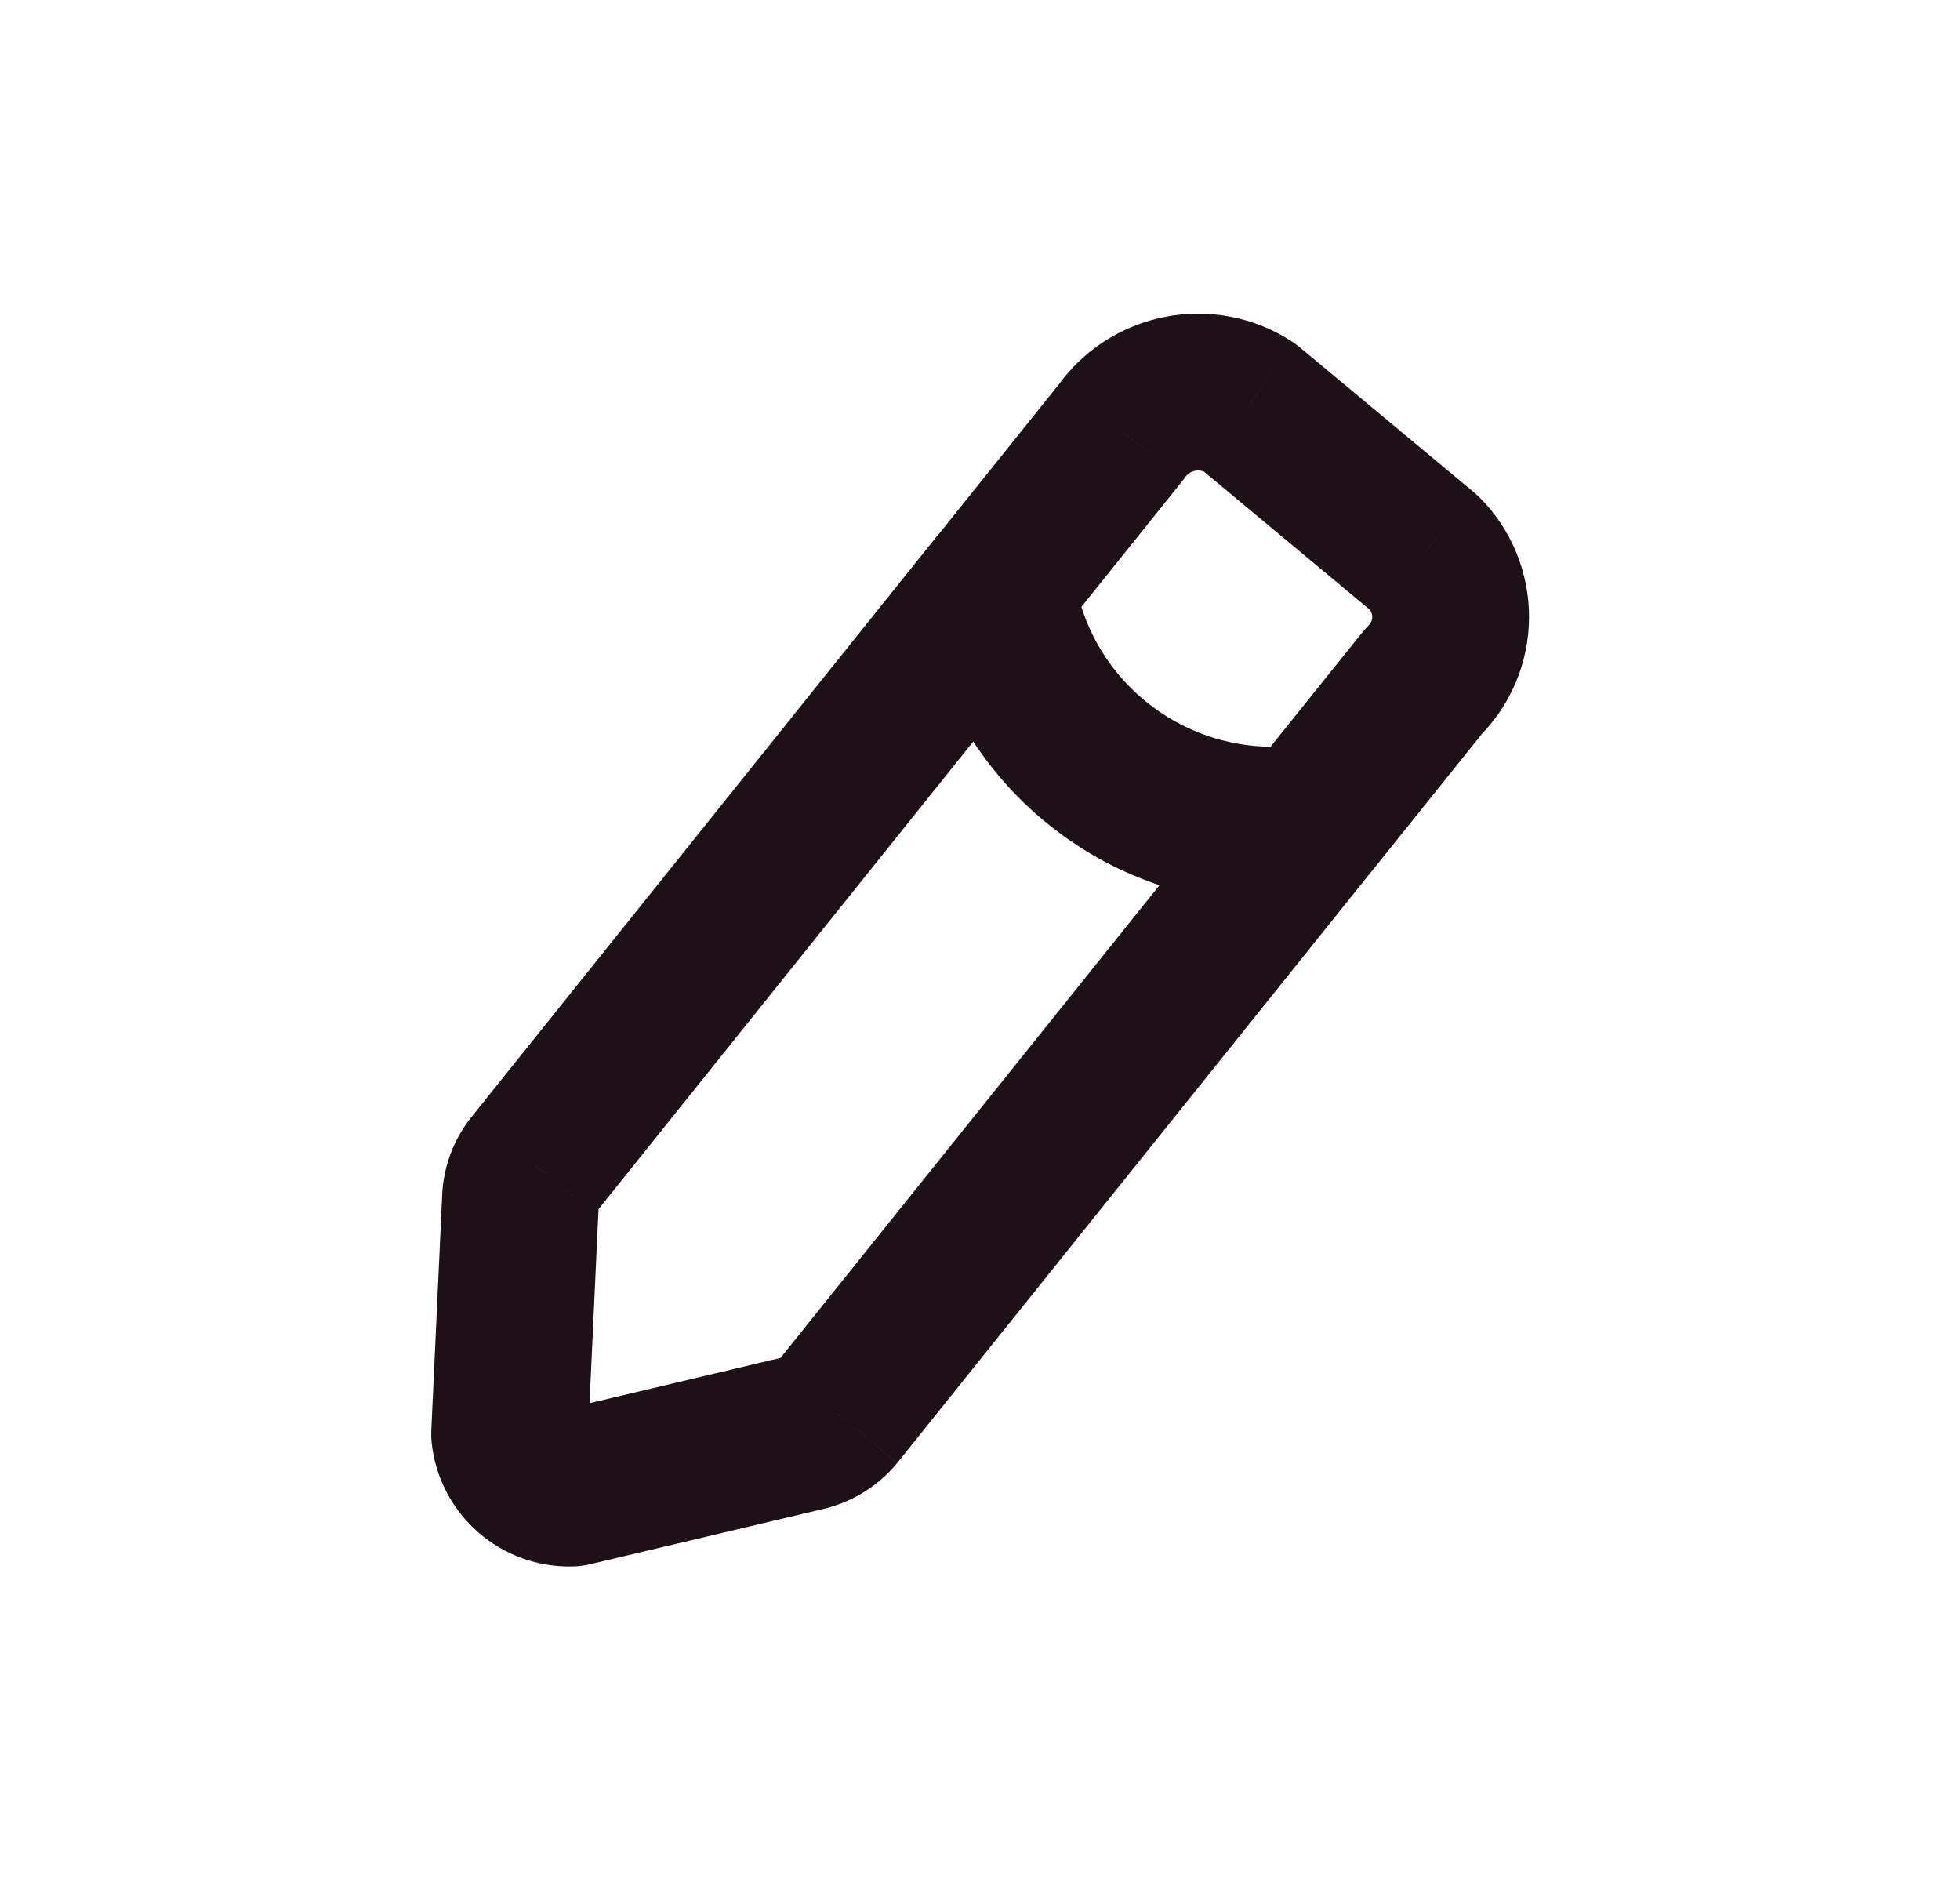 <svg width="25" height="24" viewBox="0 0 25 24" fill="none" xmlns="http://www.w3.org/2000/svg">
<path d="M13.489 8.115C13.835 7.684 13.765 7.055 13.334 6.709C12.903 6.364 12.274 6.433 11.929 6.864L13.489 8.115ZM6.811 14.849L7.568 15.502C7.576 15.493 7.584 15.483 7.591 15.474L6.811 14.849ZM6.64 15.267L5.642 15.202C5.642 15.208 5.641 15.214 5.641 15.22L6.64 15.267ZM6.5 18.29L5.501 18.244C5.499 18.293 5.5 18.343 5.505 18.392L6.5 18.29ZM7.287 18.977L7.32 19.976C7.386 19.974 7.453 19.965 7.518 19.95L7.287 18.977ZM10.287 18.266L10.518 19.239C10.523 19.238 10.528 19.236 10.533 19.235L10.287 18.266ZM10.672 18.022L11.444 18.658L11.452 18.647L10.672 18.022ZM17.492 11.115C17.838 10.684 17.768 10.055 17.338 9.71C16.907 9.364 16.277 9.433 15.932 9.864L17.492 11.115ZM11.932 6.864C11.586 7.295 11.655 7.924 12.086 8.27C12.517 8.615 13.147 8.546 13.492 8.115L11.932 6.864ZM14.3 5.51L15.08 6.135C15.093 6.119 15.106 6.102 15.118 6.085L14.3 5.51ZM15.929 5.19L16.569 4.421C16.537 4.395 16.503 4.37 16.468 4.348L15.929 5.19ZM18.166 7.052L18.874 6.345C18.852 6.324 18.829 6.303 18.806 6.283L18.166 7.052ZM18.503 7.873L19.503 7.878V7.878L18.503 7.873ZM18.157 8.69L17.457 7.976C17.429 8.003 17.402 8.033 17.377 8.064L18.157 8.69ZM15.932 9.864C15.586 10.294 15.655 10.924 16.086 11.27C16.517 11.615 17.146 11.546 17.492 11.116L15.932 9.864ZM13.701 7.342C13.619 6.795 13.11 6.419 12.564 6.501C12.018 6.583 11.641 7.092 11.723 7.638L13.701 7.342ZM16.847 11.481C17.394 11.406 17.777 10.902 17.703 10.355C17.628 9.808 17.125 9.425 16.577 9.499L16.847 11.481ZM11.929 6.864L6.031 14.223L7.591 15.474L13.489 8.115L11.929 6.864ZM6.054 14.196C5.811 14.477 5.666 14.831 5.642 15.202L7.638 15.332C7.634 15.395 7.609 15.454 7.568 15.502L6.054 14.196ZM5.641 15.22L5.501 18.244L7.499 18.336L7.639 15.313L5.641 15.22ZM5.505 18.392C5.6 19.315 6.393 20.006 7.32 19.976L7.254 17.977C7.377 17.973 7.482 18.065 7.495 18.187L5.505 18.392ZM7.518 19.95L10.518 19.239L10.056 17.293L7.056 18.004L7.518 19.95ZM10.533 19.235C10.89 19.144 11.209 18.942 11.443 18.658L9.901 17.385C9.937 17.342 9.986 17.311 10.041 17.297L10.533 19.235ZM11.452 18.647L17.492 11.115L15.932 9.864L9.892 17.396L11.452 18.647ZM13.492 8.115L15.08 6.135L13.52 4.884L11.932 6.864L13.492 8.115ZM15.118 6.085C15.18 5.997 15.299 5.974 15.389 6.032L16.468 4.348C15.477 3.712 14.16 3.971 13.482 4.934L15.118 6.085ZM15.289 5.958L17.526 7.82L18.806 6.283L16.569 4.421L15.289 5.958ZM17.458 7.758C17.487 7.787 17.503 7.826 17.503 7.867L19.503 7.878C19.506 7.304 19.28 6.752 18.874 6.345L17.458 7.758ZM17.503 7.867C17.503 7.908 17.486 7.947 17.457 7.976L18.857 9.404C19.267 9.002 19.5 8.453 19.503 7.878L17.503 7.867ZM17.377 8.064L15.932 9.864L17.492 11.116L18.937 9.316L17.377 8.064ZM11.723 7.638C12.093 10.104 14.375 11.816 16.847 11.481L16.577 9.499C15.19 9.687 13.909 8.726 13.701 7.342L11.723 7.638Z" fill="#1D1117"/>
</svg>
